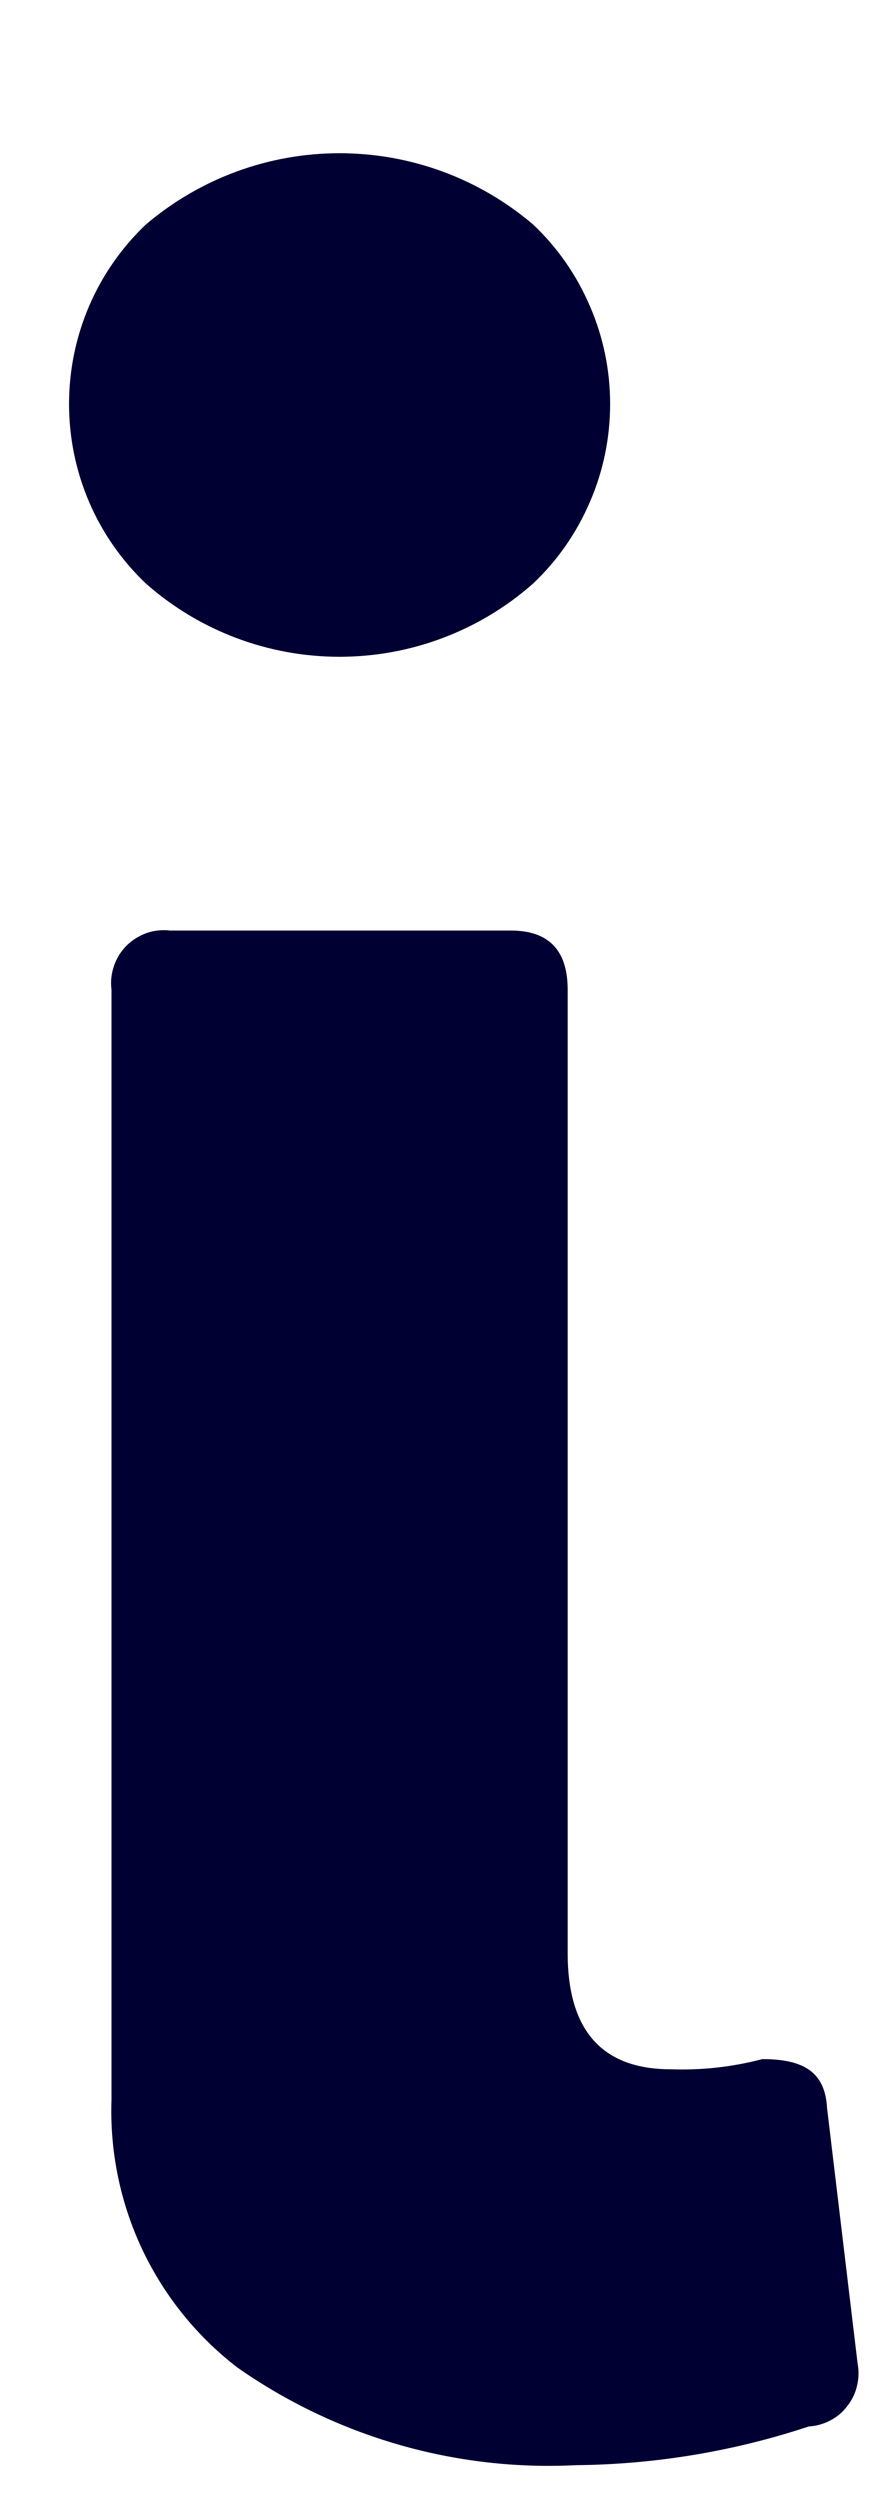<svg width="5" height="14" viewBox="0 0 5 14" fill="none" xmlns="http://www.w3.org/2000/svg">
<path d="M2.988 3.268C2.688 3.533 2.302 3.678 1.903 3.678C1.504 3.678 1.118 3.533 0.818 3.268C0.682 3.139 0.573 2.983 0.499 2.81C0.425 2.637 0.387 2.451 0.387 2.262C0.387 2.074 0.425 1.888 0.499 1.715C0.573 1.542 0.682 1.386 0.818 1.257C1.122 0.999 1.506 0.858 1.903 0.858C2.301 0.858 2.685 0.999 2.988 1.257C3.125 1.386 3.233 1.542 3.307 1.715C3.382 1.888 3.42 2.074 3.42 2.262C3.42 2.451 3.382 2.637 3.307 2.81C3.233 2.983 3.125 3.139 2.988 3.268ZM3.227 13.805C2.552 13.839 1.884 13.646 1.329 13.257C1.102 13.082 0.919 12.855 0.796 12.594C0.674 12.334 0.615 12.048 0.625 11.76V5.542C0.619 5.498 0.624 5.452 0.639 5.409C0.653 5.367 0.677 5.328 0.709 5.296C0.741 5.264 0.78 5.24 0.822 5.225C0.865 5.21 0.91 5.206 0.954 5.211H2.863C3.079 5.211 3.182 5.325 3.182 5.542V10.937C3.182 11.371 3.375 11.588 3.761 11.588C3.934 11.594 4.106 11.575 4.273 11.531C4.5 11.531 4.625 11.6 4.636 11.805L4.807 13.234C4.815 13.276 4.814 13.318 4.804 13.36C4.795 13.401 4.776 13.44 4.75 13.473C4.725 13.507 4.692 13.535 4.655 13.554C4.617 13.574 4.576 13.586 4.534 13.588C4.112 13.728 3.671 13.801 3.227 13.805Z" fill="#010032"/>
</svg>
